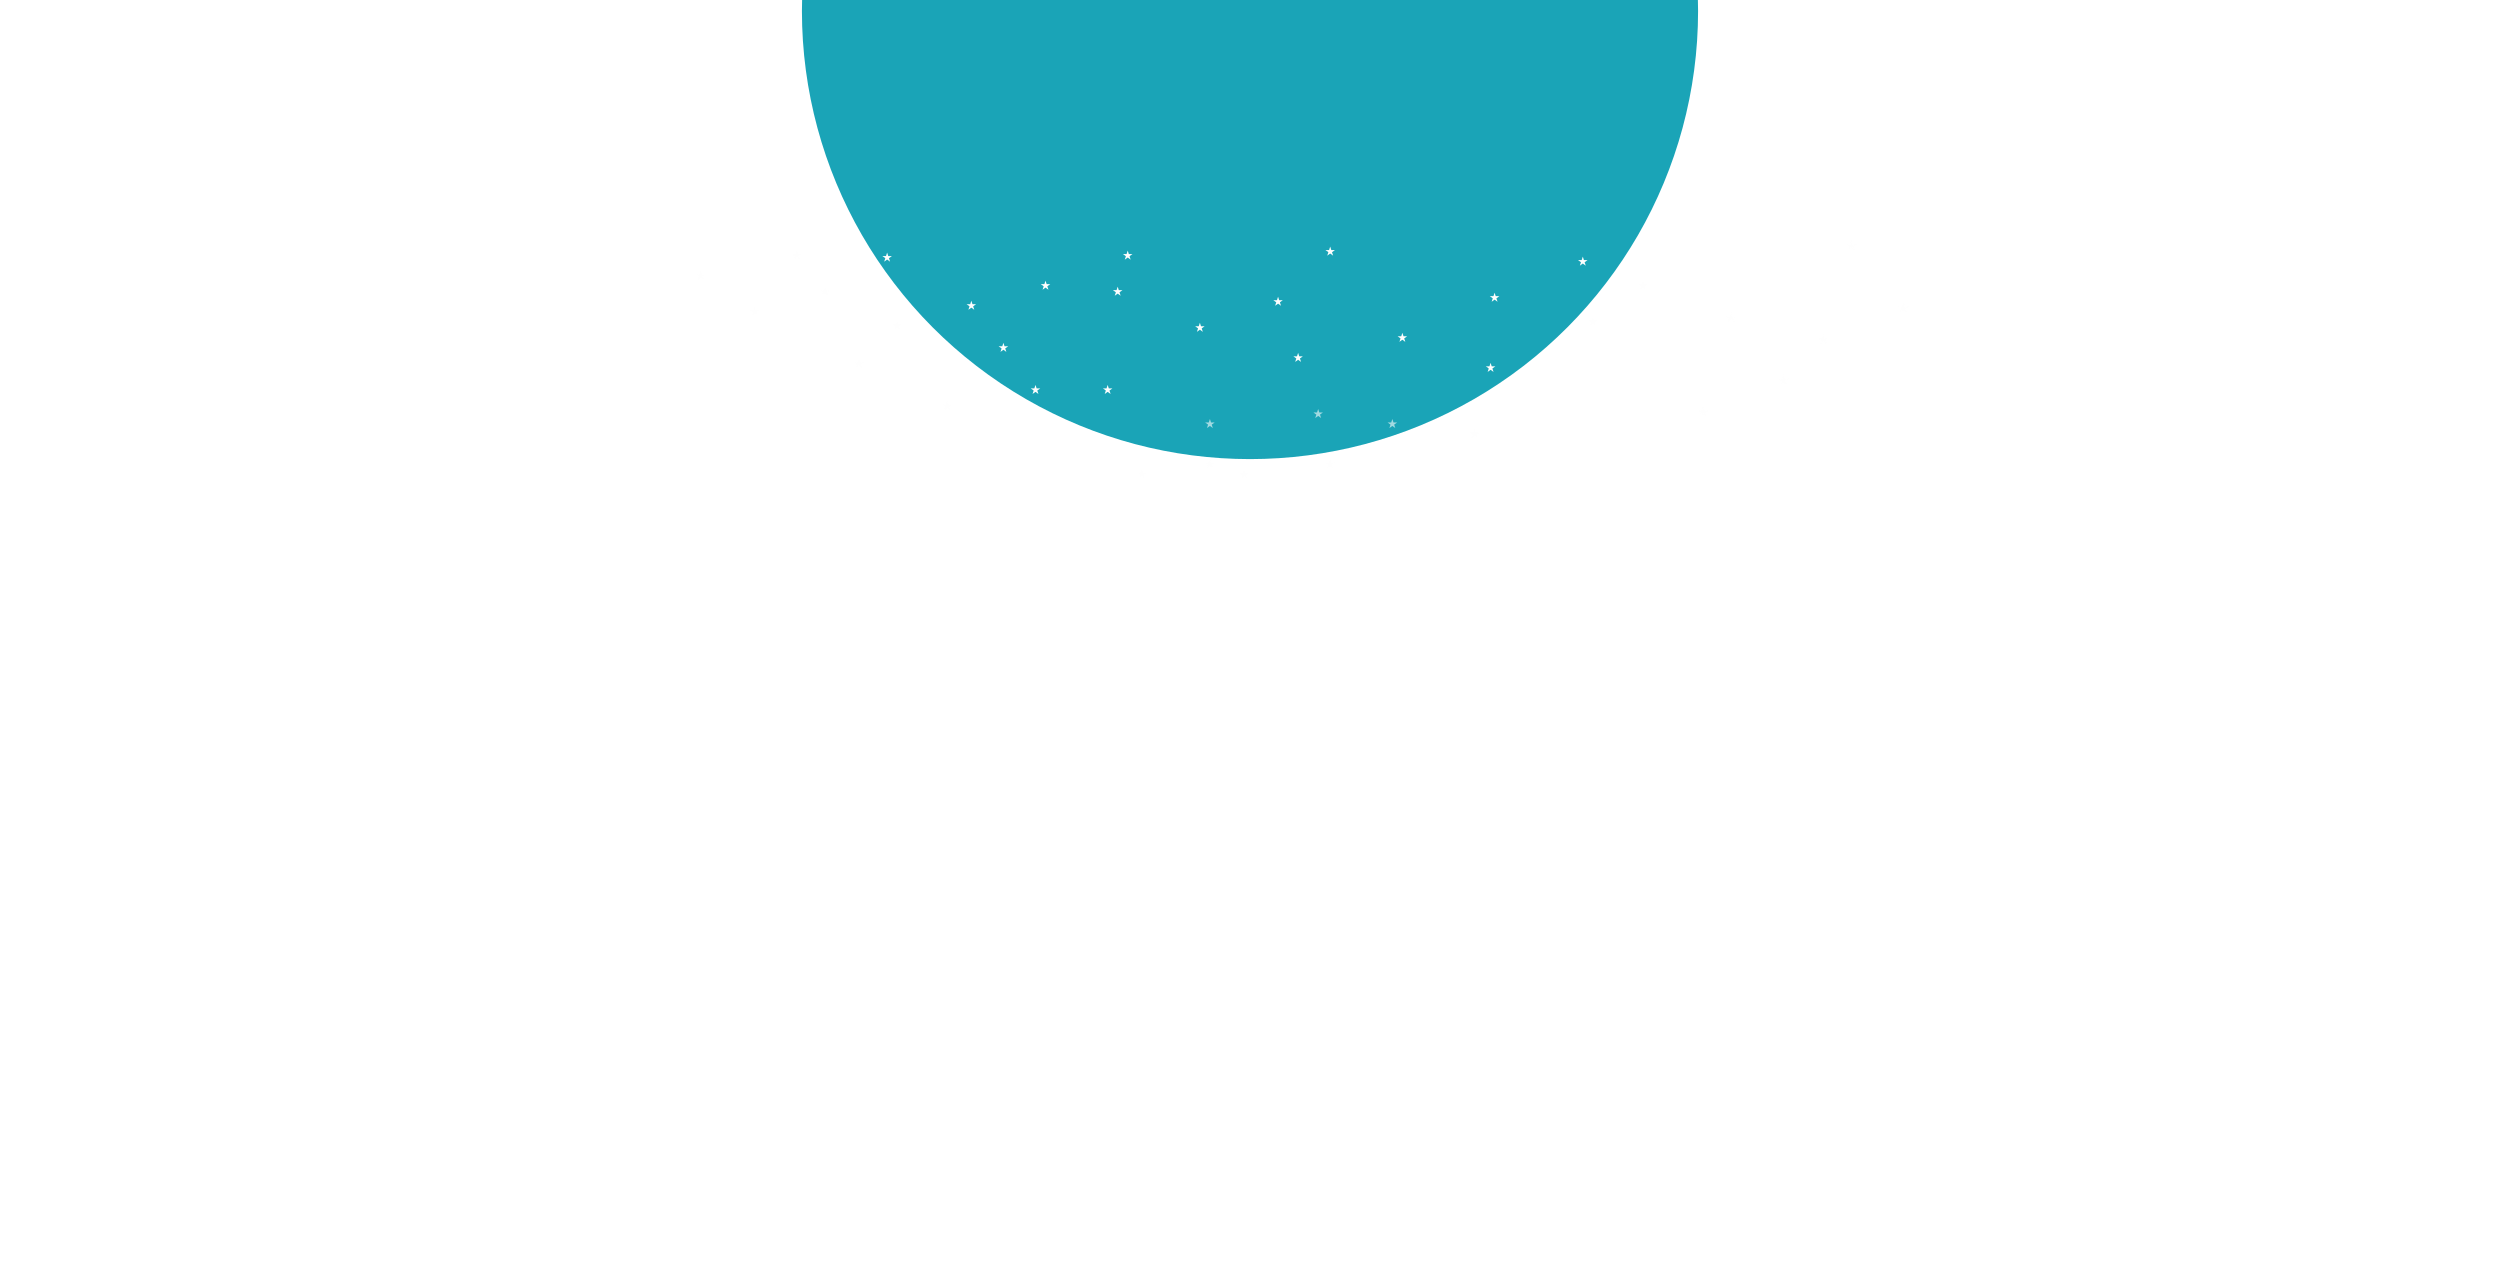 <svg class="responsive-svg" viewBox="0 0 1247 629" fill="none" xmlns="http://www.w3.org/2000/svg">
<g filter="url(#filter0_f_159_364)">
<circle cx="623.5" cy="5.5" r="223.5" fill="#1AA4B7"/>
</g>
<path d="M521.5 140L522.061 141.727H523.878L522.408 142.795L522.969 144.523L521.5 143.455L520.031 144.523L520.592 142.795L519.122 141.727H520.939L521.5 140Z" fill="#FEFEFE"/>
<path d="M484.5 150L485.061 151.727H486.878L485.408 152.795L485.969 154.523L484.5 153.455L483.031 154.523L483.592 152.795L482.122 151.727H483.939L484.5 150Z" fill="#FEFEFE"/>
<path d="M442.5 126L443.061 127.727H444.878L443.408 128.795L443.969 130.523L442.5 129.455L441.031 130.523L441.592 128.795L440.122 127.727H441.939L442.5 126Z" fill="#FEFEFE"/>
<path d="M500.5 171L501.061 172.727H502.878L501.408 173.795L501.969 175.523L500.5 174.455L499.031 175.523L499.592 173.795L498.122 172.727H499.939L500.5 171Z" fill="#FEFEFE"/>
<path d="M516.5 192L517.061 193.727H518.878L517.408 194.795L517.969 196.523L516.5 195.455L515.031 196.523L515.592 194.795L514.122 193.727H515.939L516.5 192Z" fill="#FEFEFE"/>
<path d="M447.5 160L448.061 161.727H449.878L448.408 162.795L448.969 164.523L447.5 163.455L446.031 164.523L446.592 162.795L445.122 161.727H446.939L447.5 160Z" fill="#FEFEFE"/>
<path opacity="0.7" d="M428.5 179L429.061 180.727H430.878L429.408 181.795L429.969 183.523L428.5 182.455L427.031 183.523L427.592 181.795L426.122 180.727H427.939L428.5 179Z" fill="#FEFEFE"/>
<path opacity="0.7" d="M472.5 200L473.061 201.727H474.878L473.408 202.795L473.969 204.523L472.5 203.455L471.031 204.523L471.592 202.795L470.122 201.727H471.939L472.5 200Z" fill="#FEFEFE"/>
<path opacity="0.4" d="M411.5 143L412.061 144.727H413.878L412.408 145.795L412.969 147.523L411.5 146.455L410.031 147.523L410.592 145.795L409.122 144.727H410.939L411.5 143Z" fill="#FEFEFE"/>
<path opacity="0.4" d="M376.5 153L377.061 154.727H378.878L377.408 155.795L377.969 157.523L376.5 156.455L375.031 157.523L375.592 155.795L374.122 154.727H375.939L376.5 153Z" fill="#FEFEFE"/>
<path opacity="0.4" d="M349.5 135L350.061 136.727H351.878L350.408 137.795L350.969 139.523L349.5 138.455L348.031 139.523L348.592 137.795L347.122 136.727H348.939L349.5 135Z" fill="#FEFEFE"/>
<path opacity="0.4" d="M397.5 125L398.061 126.727H399.878L398.408 127.795L398.969 129.523L397.5 128.455L396.031 129.523L396.592 127.795L395.122 126.727H396.939L397.5 125Z" fill="#FEFEFE"/>
<path d="M557.5 143L558.061 144.727H559.878L558.408 145.795L558.969 147.523L557.5 146.455L556.031 147.523L556.592 145.795L555.122 144.727H556.939L557.5 143Z" fill="#FEFEFE"/>
<path d="M598.5 161L599.061 162.727H600.878L599.408 163.795L599.969 165.523L598.5 164.455L597.031 165.523L597.592 163.795L596.122 162.727H597.939L598.5 161Z" fill="#FEFEFE"/>
<path d="M637.5 148L638.061 149.727H639.878L638.408 150.795L638.969 152.523L637.5 151.455L636.031 152.523L636.592 150.795L635.122 149.727H636.939L637.5 148Z" fill="#FEFEFE"/>
<path d="M647.5 176L648.061 177.727H649.878L648.408 178.795L648.969 180.523L647.5 179.455L646.031 180.523L646.592 178.795L645.122 177.727H646.939L647.5 176Z" fill="#FEFEFE"/>
<path opacity="0.6" d="M603.5 209L604.061 210.727H605.878L604.408 211.795L604.969 213.523L603.5 212.455L602.031 213.523L602.592 211.795L601.122 210.727H602.939L603.5 209Z" fill="#FEFEFE"/>
<path d="M552.5 192L553.061 193.727H554.878L553.408 194.795L553.969 196.523L552.5 195.455L551.031 196.523L551.592 194.795L550.122 193.727H551.939L552.5 192Z" fill="#FEFEFE"/>
<path opacity="0.6" d="M603.5 229L604.061 230.727H605.878L604.408 231.795L604.969 233.523L603.5 232.455L602.031 233.523L602.592 231.795L601.122 230.727H602.939L603.5 229Z" fill="#FEFEFE"/>
<path opacity="0.6" d="M569.5 234L570.061 235.727H571.878L570.408 236.795L570.969 238.523L569.5 237.455L568.031 238.523L568.592 236.795L567.122 235.727H568.939L569.5 234Z" fill="#FEFEFE"/>
<path opacity="0.6" d="M620.5 234L621.061 235.727H622.878L621.408 236.795L621.969 238.523L620.5 237.455L619.031 238.523L619.592 236.795L618.122 235.727H619.939L620.5 234Z" fill="#FEFEFE"/>
<path opacity="0.6" d="M657.5 204L658.061 205.727H659.878L658.408 206.795L658.969 208.523L657.5 207.455L656.031 208.523L656.592 206.795L655.122 205.727H656.939L657.5 204Z" fill="#FEFEFE"/>
<path opacity="0.6" d="M663.5 229L664.061 230.727H665.878L664.408 231.795L664.969 233.523L663.5 232.455L662.031 233.523L662.592 231.795L661.122 230.727H662.939L663.5 229Z" fill="#FEFEFE"/>
<path opacity="0.6" d="M694.5 209L695.061 210.727H696.878L695.408 211.795L695.969 213.523L694.5 212.455L693.031 213.523L693.592 211.795L692.122 210.727H693.939L694.5 209Z" fill="#FEFEFE"/>
<path opacity="0.6" d="M735.5 214L736.061 215.727H737.878L736.408 216.795L736.969 218.523L735.5 217.455L734.031 218.523L734.592 216.795L733.122 215.727H734.939L735.5 214Z" fill="#FEFEFE"/>
<path d="M663.5 123L664.061 124.727H665.878L664.408 125.795L664.969 127.523L663.5 126.455L662.031 127.523L662.592 125.795L661.122 124.727H662.939L663.5 123Z" fill="#FEFEFE"/>
<path d="M699.5 166L700.061 167.727H701.878L700.408 168.795L700.969 170.523L699.5 169.455L698.031 170.523L698.592 168.795L697.122 167.727H698.939L699.5 166Z" fill="#FEFEFE"/>
<path d="M743.5 181L744.061 182.727H745.878L744.408 183.795L744.969 185.523L743.5 184.455L742.031 185.523L742.592 183.795L741.122 182.727H742.939L743.5 181Z" fill="#FEFEFE"/>
<path d="M745.5 146L746.061 147.727H747.878L746.408 148.795L746.969 150.523L745.5 149.455L744.031 150.523L744.592 148.795L743.122 147.727H744.939L745.5 146Z" fill="#FEFEFE"/>
<path d="M794.5 158L795.061 159.727H796.878L795.408 160.795L795.969 162.523L794.5 161.455L793.031 162.523L793.592 160.795L792.122 159.727H793.939L794.5 158Z" fill="#FEFEFE"/>
<path d="M819.5 140L820.061 141.727H821.878L820.408 142.795L820.969 144.523L819.5 143.455L818.031 144.523L818.592 142.795L817.122 141.727H818.939L819.5 140Z" fill="#FEFEFE"/>
<path d="M789.5 128L790.061 129.727H791.878L790.408 130.795L790.969 132.523L789.5 131.455L788.031 132.523L788.592 130.795L787.122 129.727H788.939L789.5 128Z" fill="#FEFEFE"/>
<path opacity="0.5" d="M923.5 120L924.061 121.727H925.878L924.408 122.795L924.969 124.523L923.5 123.455L922.031 124.523L922.592 122.795L921.122 121.727H922.939L923.5 120Z" fill="#FEFEFE"/>
<path opacity="0.5" d="M863.5 156L864.061 157.727H865.878L864.408 158.795L864.969 160.523L863.5 159.455L862.031 160.523L862.592 158.795L861.122 157.727H862.939L863.5 156Z" fill="#FEFEFE"/>
<path opacity="0.5" d="M949.5 151L950.061 152.727H951.878L950.408 153.795L950.969 155.523L949.5 154.455L948.031 155.523L948.592 153.795L947.122 152.727H948.939L949.5 151Z" fill="#FEFEFE"/>
<path opacity="0.5" d="M889.5 187L890.061 188.727H891.878L890.408 189.795L890.969 191.523L889.5 190.455L888.031 191.523L888.592 189.795L887.122 188.727H888.939L889.5 187Z" fill="#FEFEFE"/>
<path opacity="0.5" d="M909.5 167L910.061 168.727H911.878L910.408 169.795L910.969 171.523L909.5 170.455L908.031 171.523L908.592 169.795L907.122 168.727H908.939L909.5 167Z" fill="#FEFEFE"/>
<path opacity="0.5" d="M849.5 203L850.061 204.727H851.878L850.408 205.795L850.969 207.523L849.5 206.455L848.031 207.523L848.592 205.795L847.122 204.727H848.939L849.5 203Z" fill="#FEFEFE"/>
<path d="M562.5 125L563.061 126.727H564.878L563.408 127.795L563.969 129.523L562.5 128.455L561.031 129.523L561.592 127.795L560.122 126.727H561.939L562.5 125Z" fill="#FEFEFE"/>
<defs>
<filter id="filter0_f_159_364" x="0" y="-618" width="1247" height="1247" filterUnits="userSpaceOnUse" color-interpolation-filters="sRGB">
<feFlood flood-opacity="0" result="BackgroundImageFix"/>
<feBlend mode="normal" in="SourceGraphic" in2="BackgroundImageFix" result="shape"/>
<feGaussianBlur stdDeviation="200" result="effect1_foregroundBlur_159_364"/>
</filter>
</defs>
</svg>
